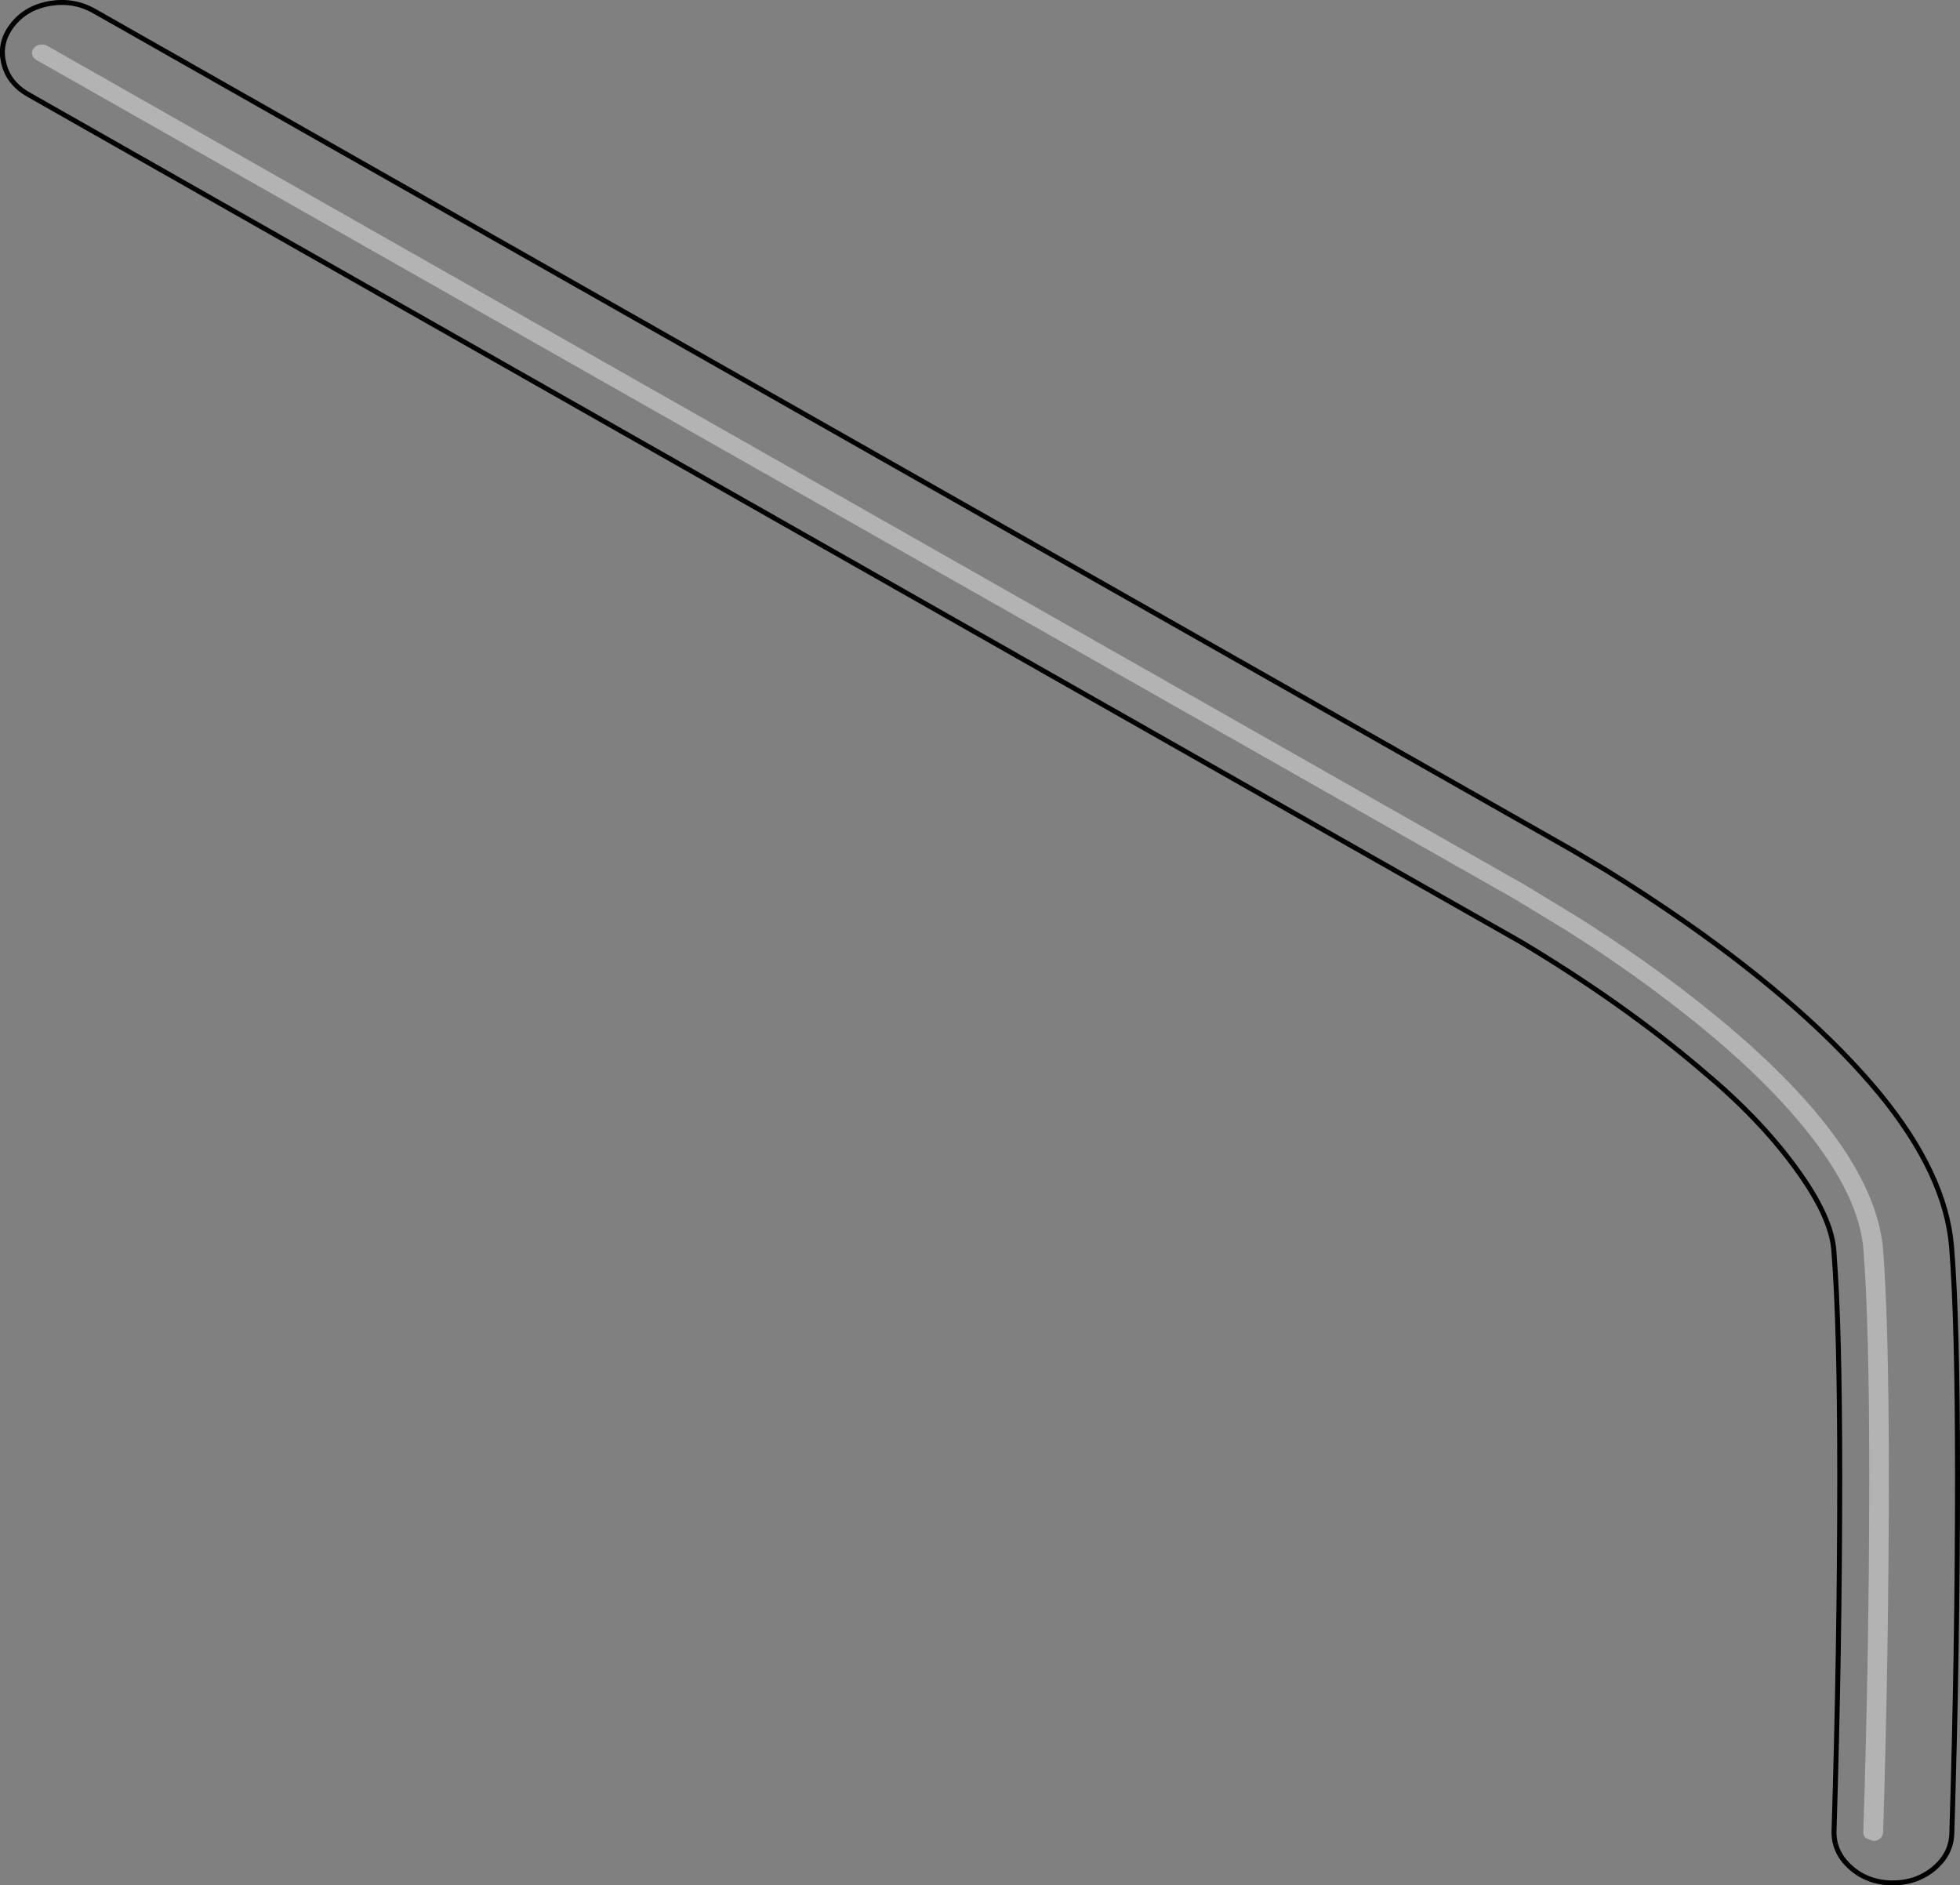 <?xml version="1.0" encoding="UTF-8" standalone="no"?>
<svg xmlns:xlink="http://www.w3.org/1999/xlink" height="380.1px" width="395.2px" xmlns="http://www.w3.org/2000/svg">
  <rect width="100%" height="100%" fill="#808080" stroke="none"/>
  <g transform="matrix(1.0, 0.0, 0.0, 1.0, 0.5, 0.5)">
    <path d="M342.7 215.3 Q326.95 201.85 306.15 189.4 L5.3 18.6 Q1.2 16.3 0.25 12.2 -0.75 8.05 2.0 4.55 4.7 1.05 9.55 0.2 14.35 -0.6 18.45 1.7 L316.45 170.85 323.2 174.85 Q331.4 179.9 339.3 185.4 364.55 203.05 378.65 220.2 391.8 236.3 393.0 250.85 394.2 265.7 394.2 297.0 394.2 331.95 393.05 369.2 392.9 373.3 389.45 376.2 385.95 379.1 381.15 379.1 L380.85 379.1 Q375.95 379.0 372.55 375.9 369.2 372.85 369.3 368.65 370.45 331.6 370.45 297.0 370.45 266.8 369.3 252.2 369.05 245.05 361.3 234.6 354.05 224.75 342.7 215.3 M339.3 204.0 Q354.25 215.75 363.35 226.95 374.45 240.6 375.25 251.65 376.4 266.8 376.4 297.0 376.4 331.75 375.2 368.9 375.2 369.6 375.75 370.1 L377.15 370.65 377.2 370.65 Q378.0 370.65 378.6 370.15 379.15 369.65 379.2 368.95 380.35 331.8 380.35 297.0 380.35 266.75 379.2 251.4 377.25 229.3 342.0 201.5 331.05 192.85 317.9 184.55 L307.05 177.95 9.05 8.75 Q8.35 8.35 7.55 8.5 6.75 8.65 6.3 9.25 5.8 9.8 6.0 10.5 6.15 11.2 6.85 11.6 L304.9 180.75 315.6 187.25 Q328.45 195.4 339.3 204.0" fill="#ffffff" fill-opacity="0.0" fill-rule="evenodd" stroke="none"/>
    <path d="M339.3 204.0 Q328.45 195.4 315.6 187.25 L304.9 180.75 6.85 11.6 Q6.15 11.2 6.0 10.5 5.8 9.8 6.3 9.25 6.75 8.65 7.55 8.5 8.35 8.35 9.05 8.75 L307.05 177.95 317.9 184.55 Q331.05 192.85 342.0 201.5 377.25 229.3 379.2 251.4 380.35 266.75 380.35 297.0 380.35 331.8 379.2 368.95 379.15 369.65 378.6 370.15 378.0 370.65 377.2 370.65 L377.15 370.65 375.75 370.1 Q375.2 369.6 375.2 368.9 376.4 331.75 376.4 297.0 376.4 266.8 375.25 251.65 374.45 240.6 363.35 226.95 354.25 215.75 339.3 204.0" fill="#ffffff" fill-opacity="0.4" fill-rule="evenodd" stroke="none"/>
    <path d="M342.7 215.3 Q326.95 201.85 306.15 189.4 L5.3 18.6 Q1.2 16.3 0.25 12.2 -0.75 8.05 2.0 4.55 4.7 1.05 9.55 0.2 14.35 -0.6 18.45 1.7 L316.45 170.85 323.2 174.85 Q331.4 179.9 339.3 185.4 364.55 203.05 378.65 220.2 391.8 236.3 393.0 250.85 394.2 265.7 394.2 297.0 394.2 331.95 393.05 369.2 392.9 373.3 389.45 376.2 385.95 379.1 381.15 379.1 L380.85 379.1 Q375.95 379.0 372.55 375.9 369.2 372.85 369.3 368.65 370.45 331.6 370.45 297.0 370.45 266.8 369.3 252.2 369.05 245.05 361.3 234.6 354.05 224.75 342.7 215.3 Z" fill="none" stroke="#000000" stroke-linecap="round" stroke-linejoin="miter-clip" stroke-miterlimit="4.0" stroke-width="1.0"/>
  </g>
</svg>
